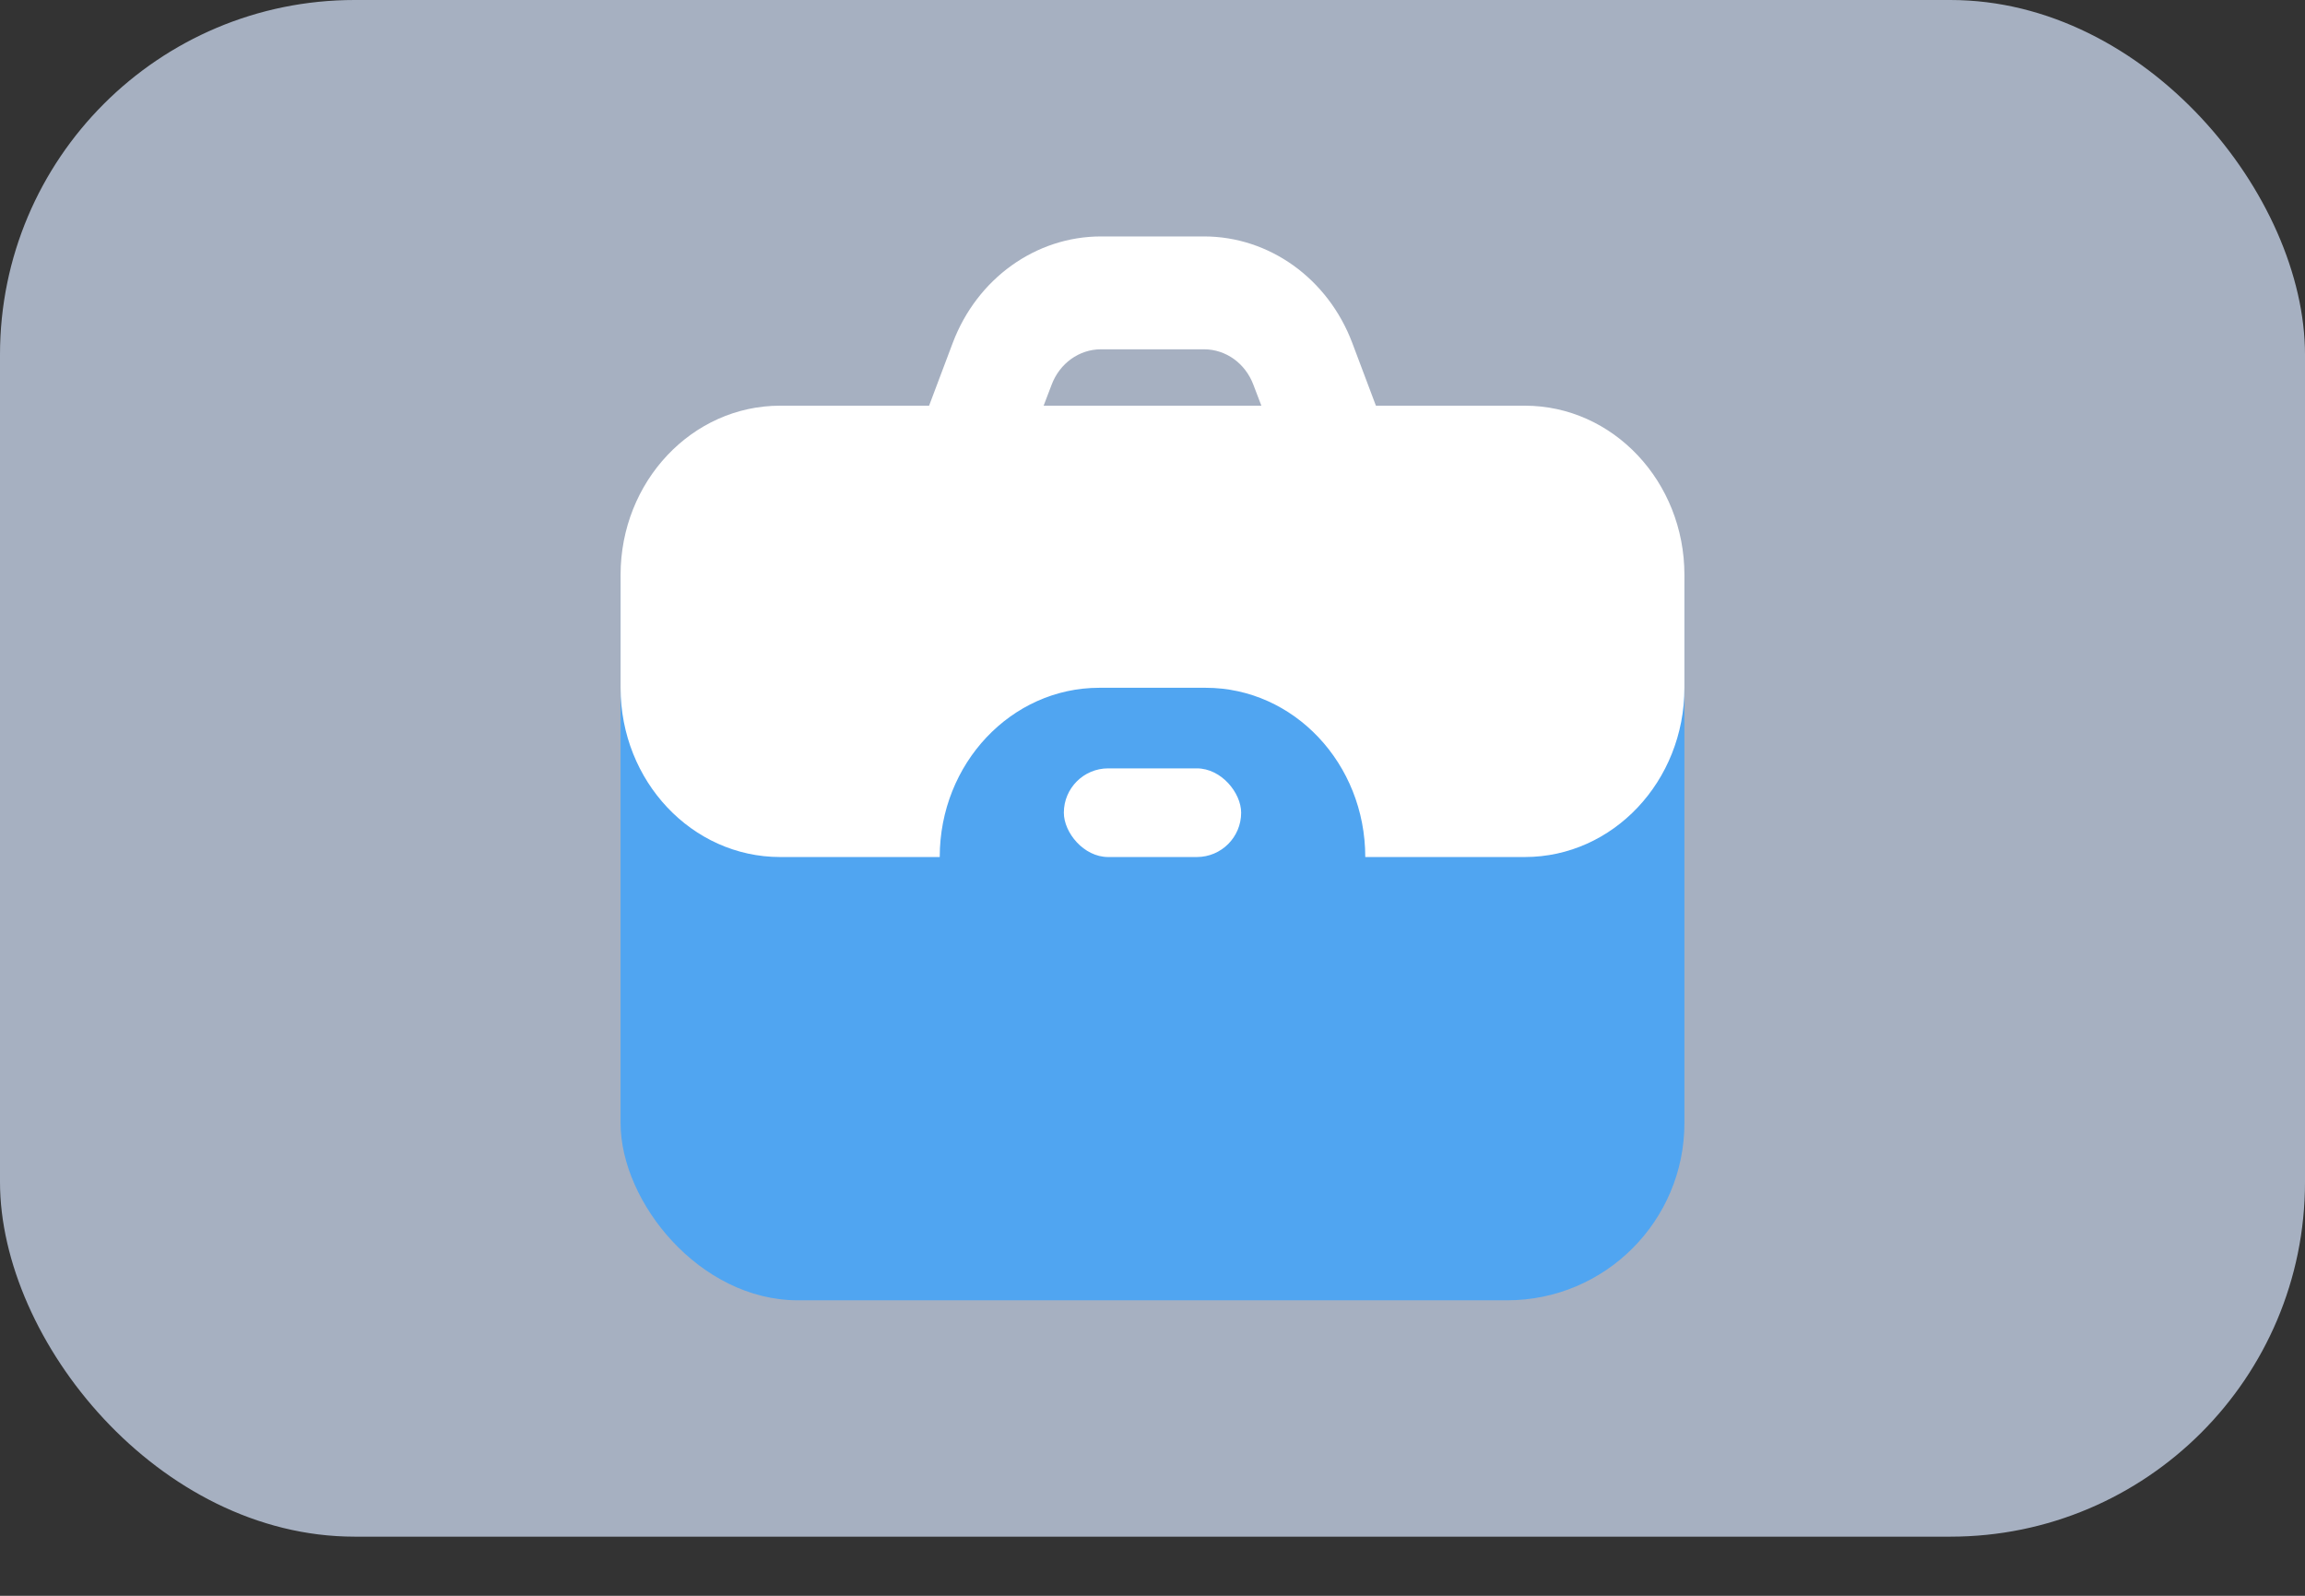 <svg width="26" height="18" viewBox="0 0 26 18" fill="none" xmlns="http://www.w3.org/2000/svg">
<rect x="0" y="0" width="26" height="18" fill="#333333" stroke="none"/>
<rect opacity="0.7" width="26" height="17.333" rx="4" fill="#D7E6FE"/>
<rect x="7" y="4.667" width="12" height="10" rx="2" fill="#50A5F1"/>
<rect x="12" y="8.667" width="2" height="1" rx="0.5" fill="white"/>
<path fill-rule="evenodd" clip-rule="evenodd" d="M10.747 3.867L10.48 4.576H8.8C7.806 4.576 7 5.431 7 6.485V7.758C7 8.812 7.806 9.667 8.8 9.667H10.6C10.6 8.613 11.406 7.758 12.4 7.758H13.6C14.594 7.758 15.4 8.613 15.4 9.667H17.2C18.194 9.667 19 8.812 19 7.758V6.485C19 5.431 18.194 4.576 17.2 4.576H15.52L15.253 3.867C14.979 3.142 14.317 2.667 13.581 2.667H12.419C11.683 2.667 11.021 3.142 10.747 3.867ZM13.581 3.94H12.419C12.173 3.94 11.953 4.098 11.862 4.34L11.772 4.576H14.228L14.138 4.34C14.047 4.098 13.827 3.94 13.581 3.94Z" fill="white"/>
</svg>
